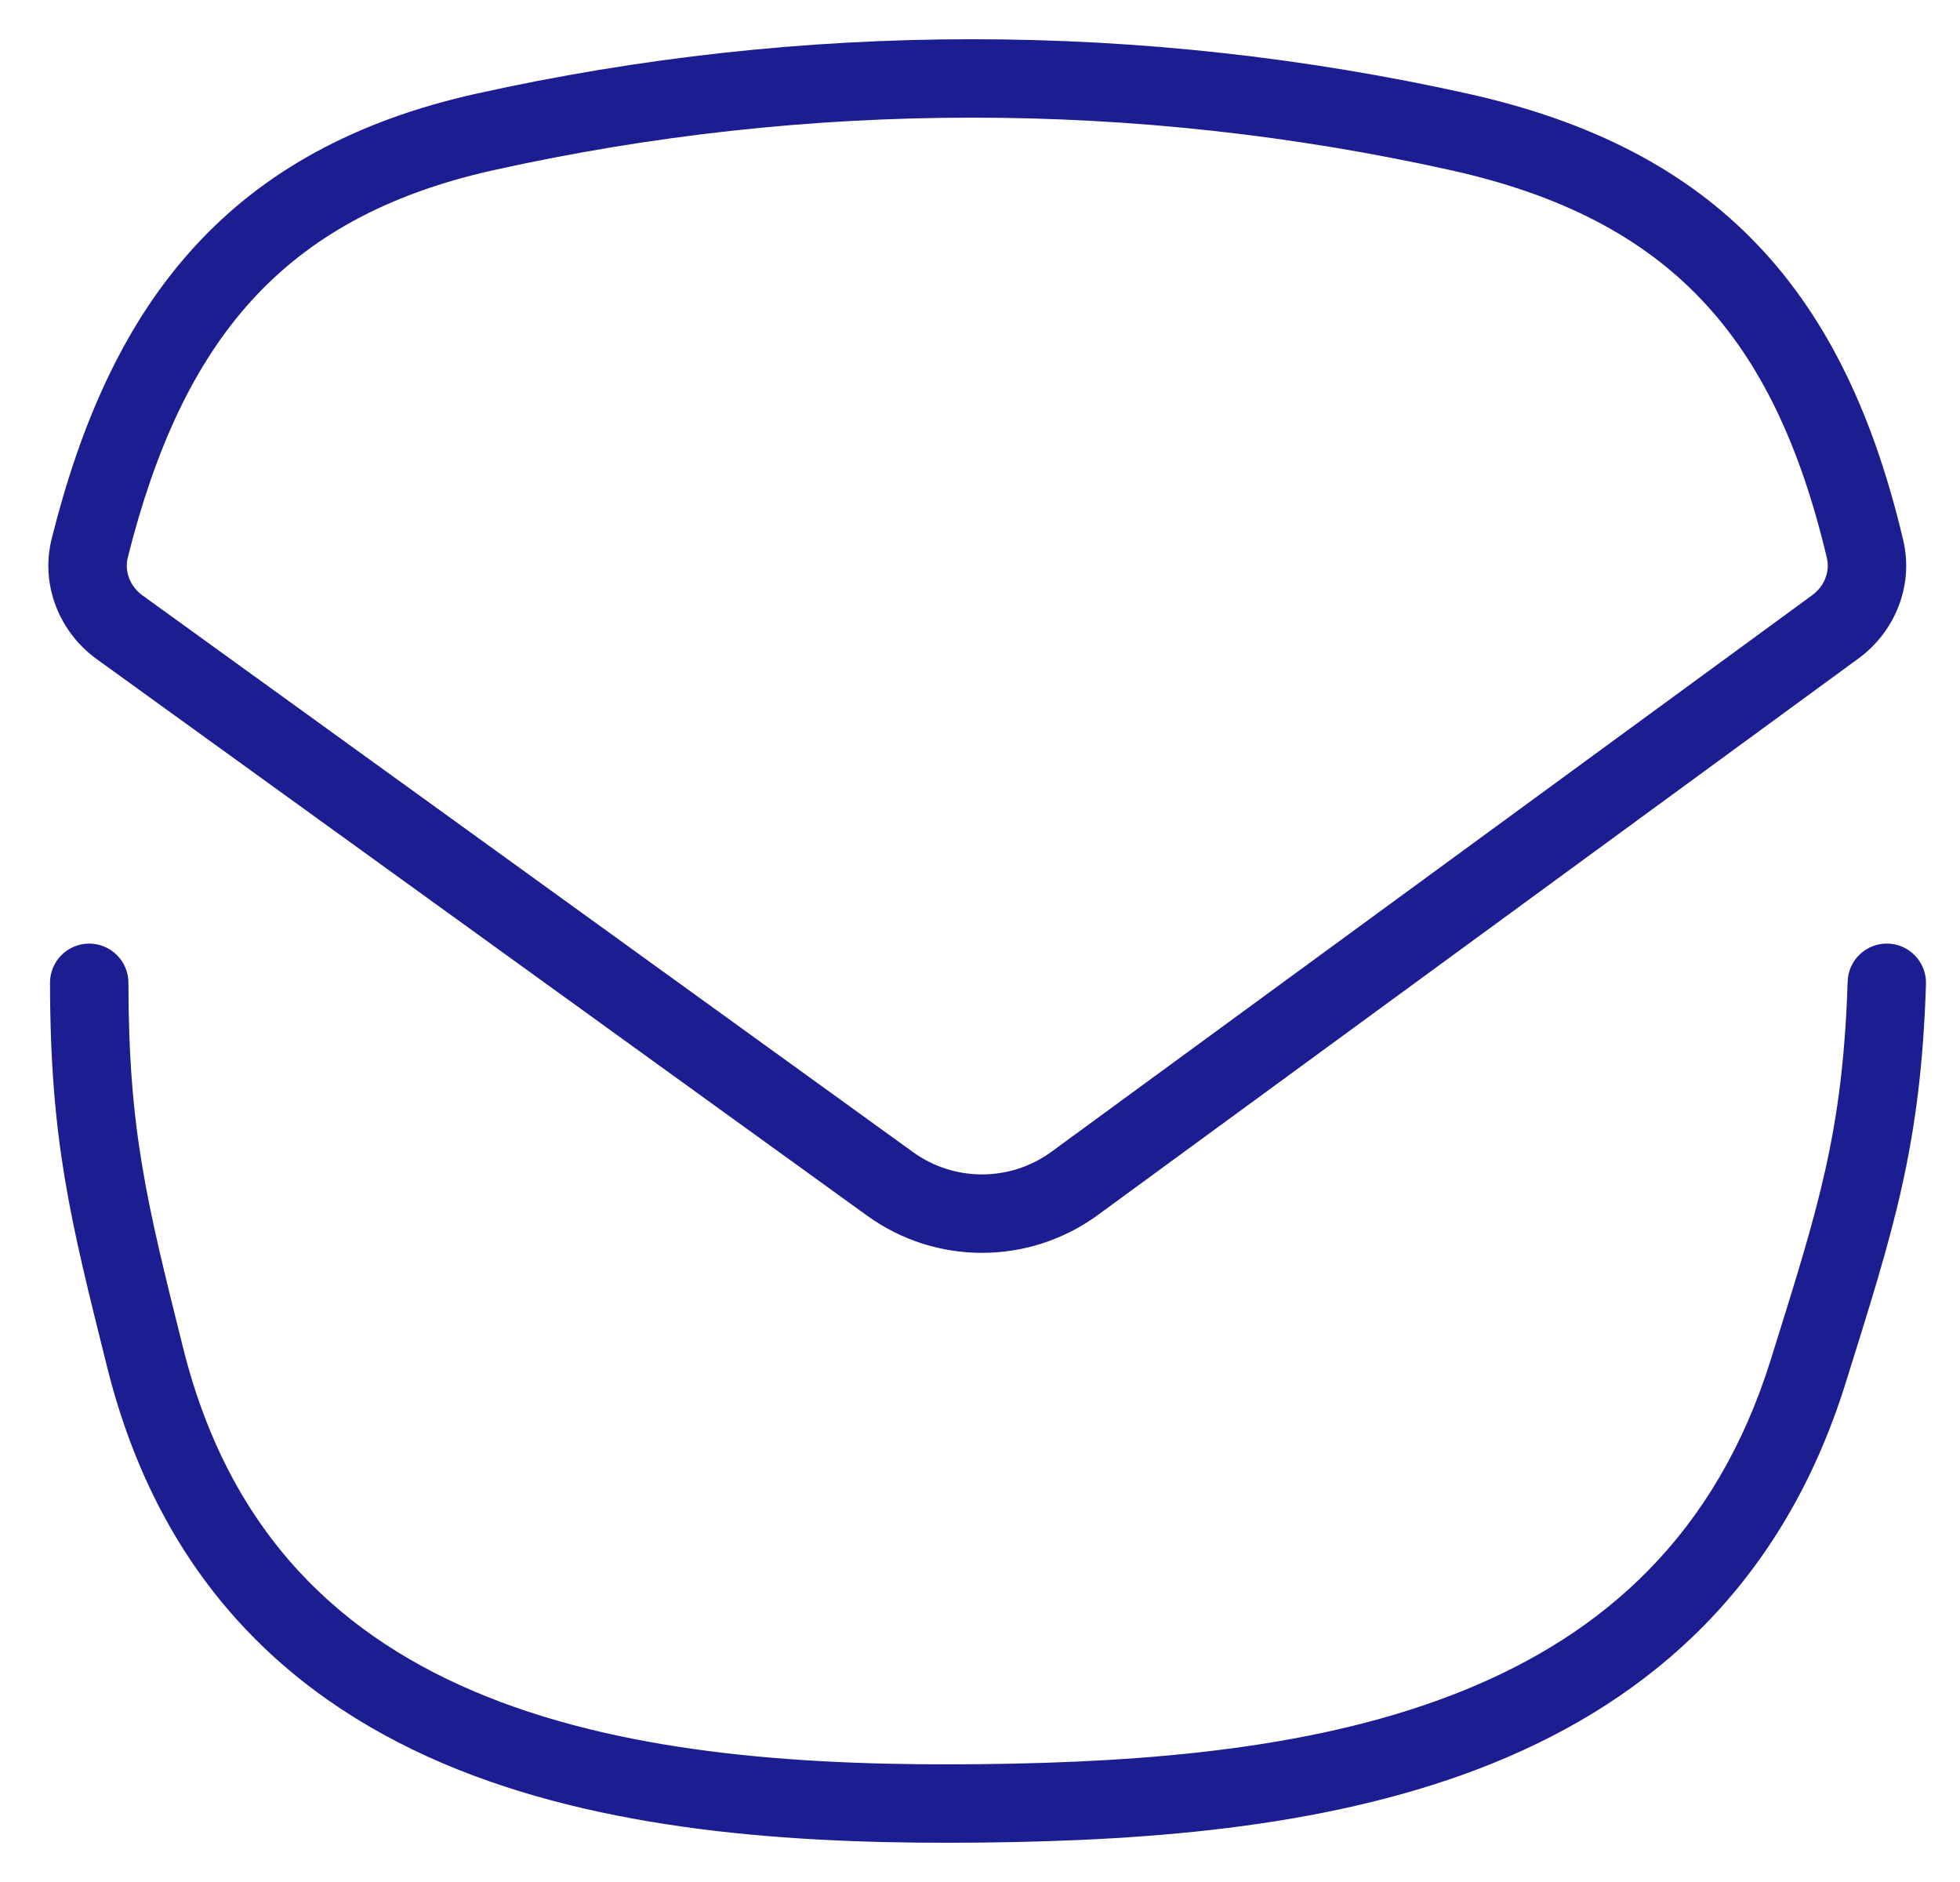 <svg width="25" height="24" viewBox="0 0 25 24" fill="none" xmlns="http://www.w3.org/2000/svg">
<path d="M23.063 17.489L22.586 17.34V17.34L23.063 17.489ZM1.852 17.315L2.337 17.194L1.852 17.315ZM6.188 1.682L6.079 1.194L6.079 1.194L6.188 1.682ZM18.611 1.682L18.72 1.194L18.72 1.194L18.611 1.682ZM24.566 12.549C24.575 12.273 24.358 12.042 24.082 12.033C23.806 12.025 23.575 12.241 23.567 12.517L24.566 12.549ZM1.638 12.532C1.637 12.256 1.413 12.033 1.137 12.033C0.861 12.034 0.637 12.258 0.638 12.534L1.638 12.532ZM12.533 22.997L12.539 23.497L12.533 22.997ZM23.41 7.994L23.705 8.397L23.41 7.994ZM23.789 7L24.275 6.885L23.789 7ZM6.296 2.17C10.316 1.277 14.483 1.277 18.503 2.17L18.72 1.194C14.557 0.269 10.242 0.269 6.079 1.194L6.296 2.17ZM23.115 7.59L13.411 14.688L14.002 15.495L23.705 8.397L23.115 7.59ZM11.647 14.693L1.819 7.594L1.233 8.405L11.062 15.504L11.647 14.693ZM18.503 2.17C19.936 2.488 20.956 3.035 21.701 3.82C22.451 4.608 22.962 5.679 23.302 7.116L24.275 6.885C23.91 5.343 23.337 4.09 22.426 3.131C21.512 2.168 20.296 1.544 18.72 1.194L18.503 2.17ZM1.63 7.109C1.979 5.718 2.476 4.641 3.204 3.838C3.926 3.042 4.908 2.478 6.296 2.17L6.079 1.194C4.525 1.539 3.347 2.191 2.463 3.166C1.585 4.134 1.032 5.383 0.66 6.866L1.63 7.109ZM23.567 12.517C23.505 14.45 23.19 15.407 22.586 17.34L23.541 17.638C24.146 15.701 24.5 14.63 24.566 12.549L23.567 12.517ZM2.337 17.194C1.866 15.309 1.641 14.406 1.638 12.532L0.638 12.534C0.641 14.535 0.892 15.535 1.367 17.436L2.337 17.194ZM12.527 22.497C10.339 22.522 8.073 22.382 6.21 21.636C4.379 20.903 2.935 19.586 2.337 17.194L1.367 17.436C2.053 20.18 3.75 21.728 5.838 22.565C7.895 23.388 10.328 23.522 12.539 23.497L12.527 22.497ZM22.586 17.34C21.888 19.573 20.454 20.835 18.665 21.559C16.85 22.294 14.671 22.473 12.527 22.497L12.539 23.497C14.705 23.473 17.042 23.295 19.04 22.486C21.065 21.666 22.741 20.198 23.541 17.638L22.586 17.34ZM1.819 7.594C1.655 7.476 1.586 7.282 1.63 7.109L0.66 6.866C0.511 7.458 0.757 8.061 1.233 8.405L1.819 7.594ZM13.411 14.688C12.886 15.071 12.174 15.073 11.647 14.693L11.062 15.504C11.94 16.138 13.127 16.134 14.002 15.495L13.411 14.688ZM23.705 8.397C24.169 8.058 24.414 7.469 24.275 6.885L23.302 7.116C23.342 7.284 23.275 7.473 23.115 7.59L23.705 8.397Z" fill="#1D1D92"/>
</svg>
